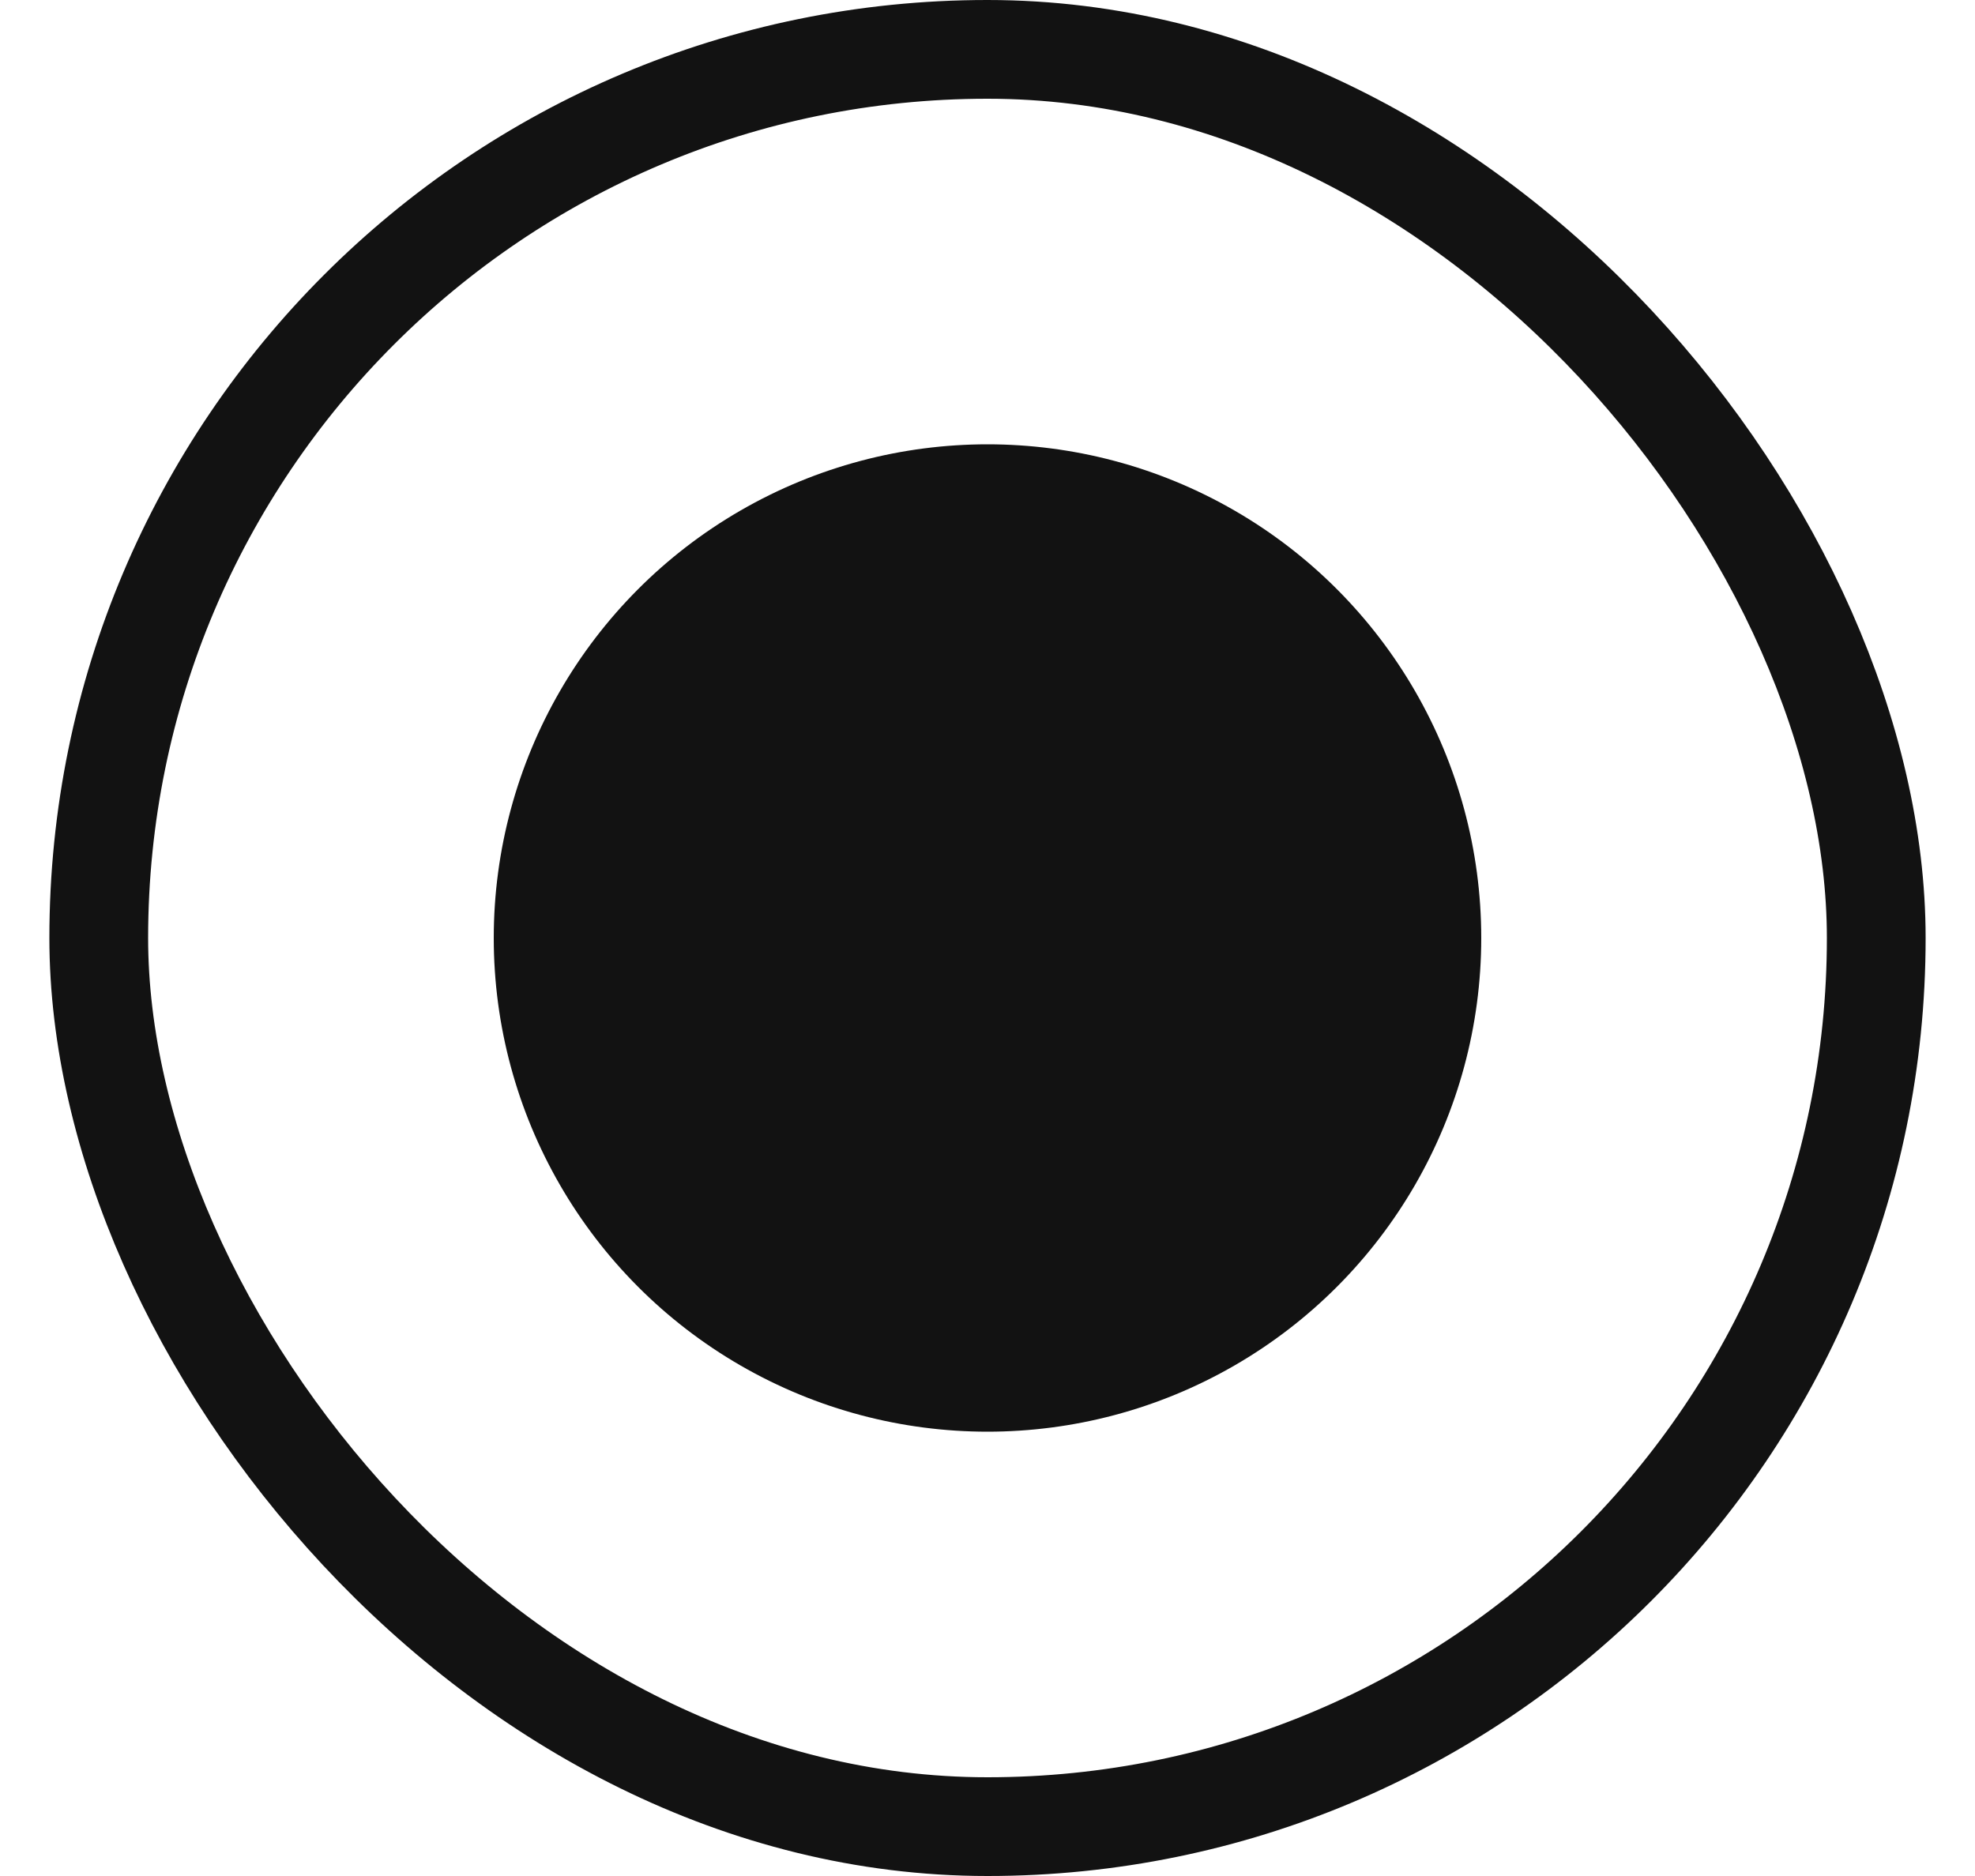 <svg xmlns="http://www.w3.org/2000/svg" width="20" height="19" viewBox="0 0 20 19" fill="none">
<rect x="1" y="0.5" width="18" height="18" rx="9" stroke="#121212" stroke-miterlimit="0" stroke-linejoin="bevel"/>
<circle cx="10" cy="9.5" r="5" fill="#121212"/>
</svg>